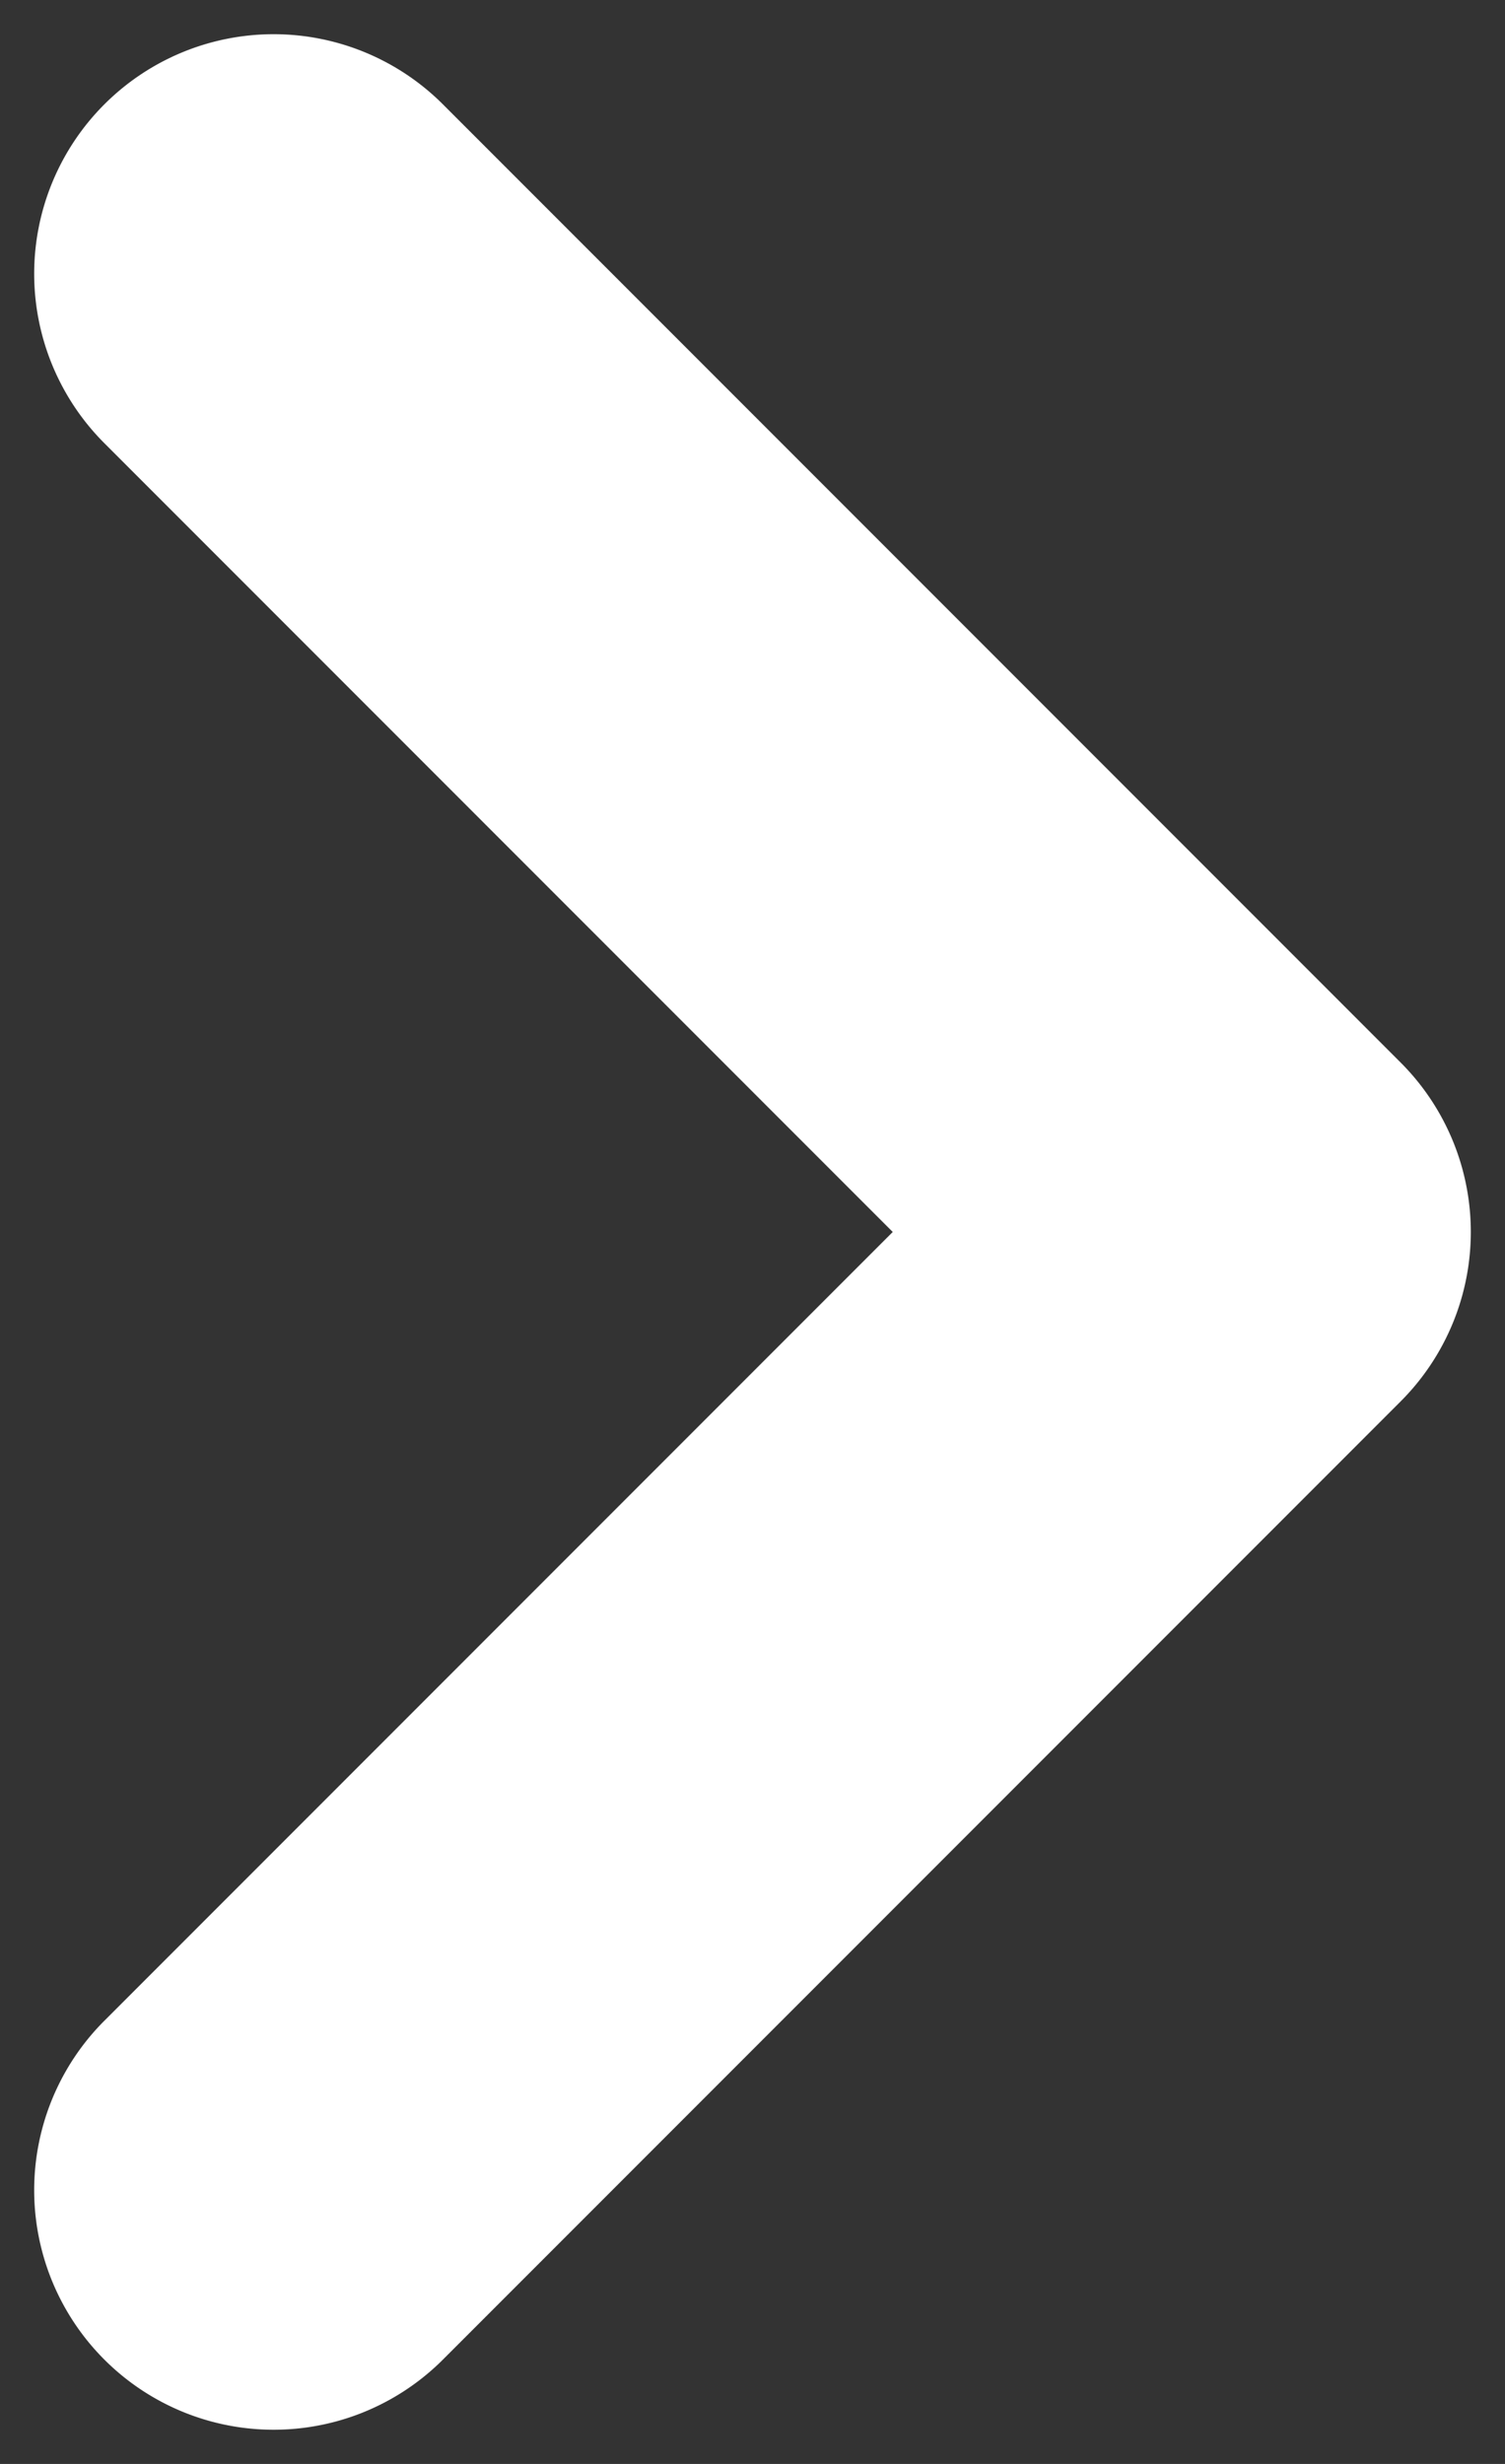 <svg width="22" height="36" fill="none" xmlns="http://www.w3.org/2000/svg"><rect width="100%" height="100%" fill="#333333" stroke="none"/><path fill-rule="evenodd" clip-rule="evenodd" d="M1.525 34.475a3.5 3.5 0 010-4.95L13.05 18 1.525 6.475a3.5 3.5 0 014.95-4.95l14 14a3.5 3.5 0 010 4.95l-14 14a3.5 3.5 0 01-4.95 0z" fill="#fff"/></svg>